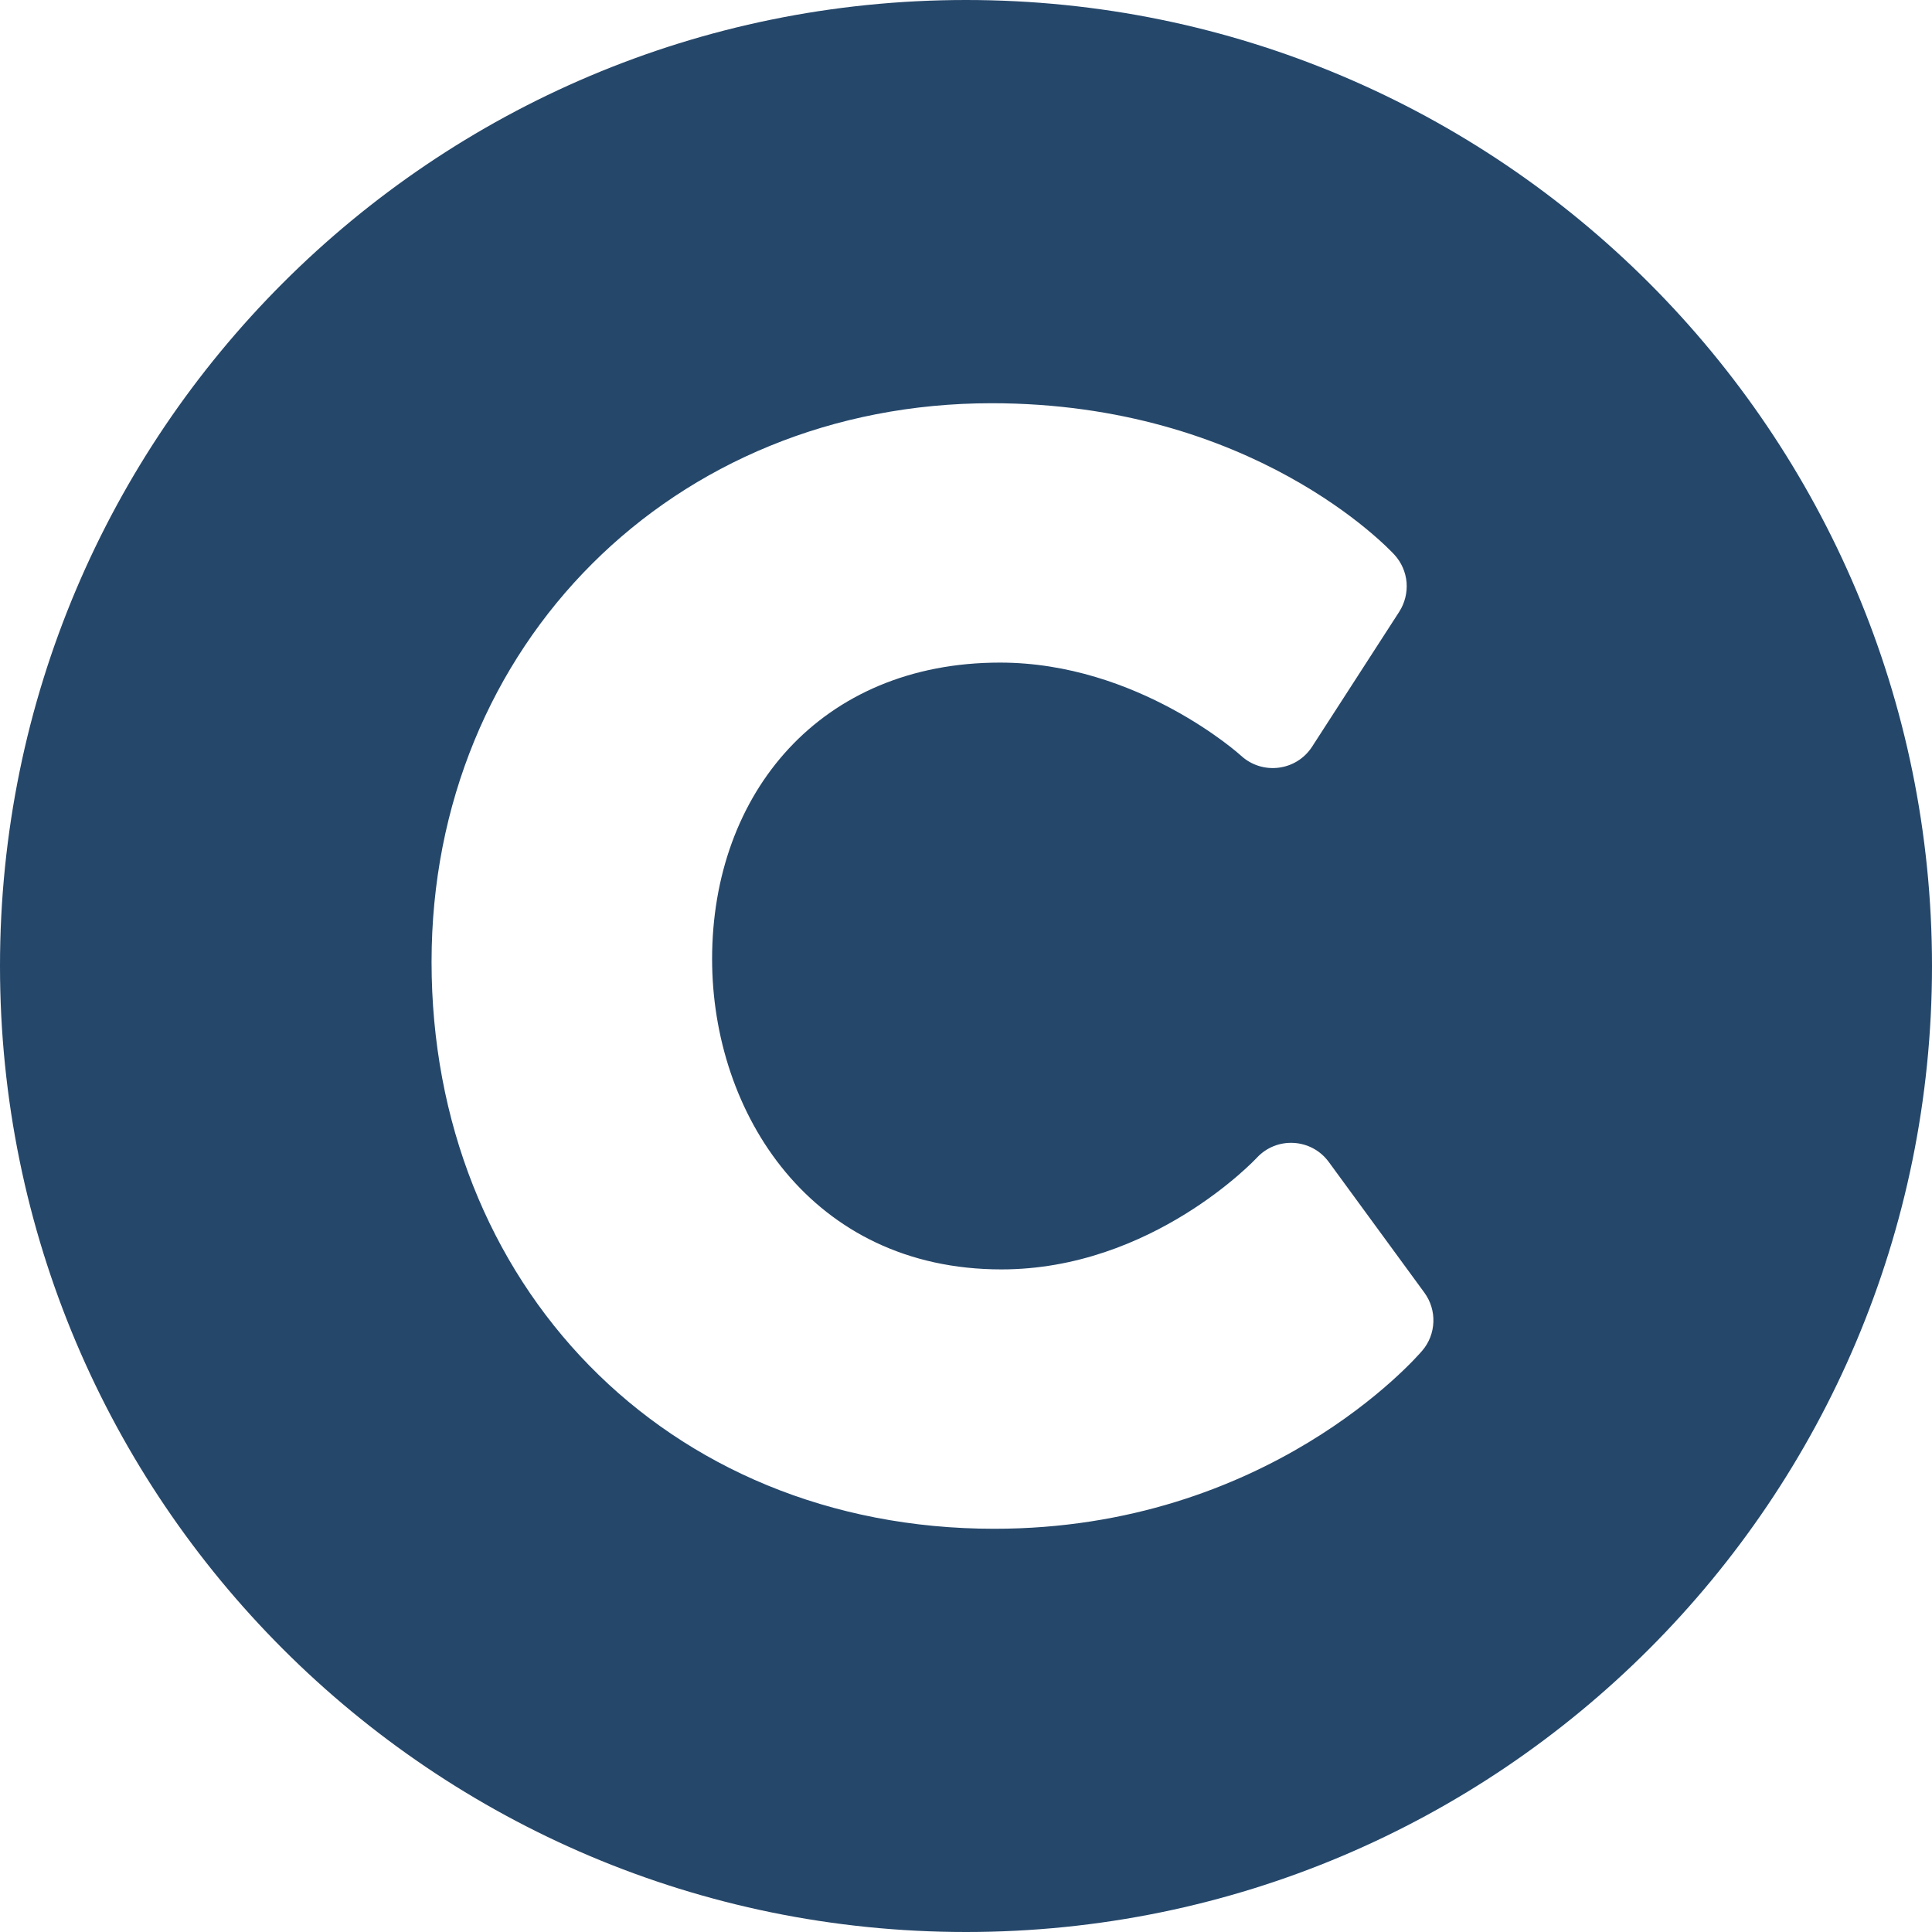 <svg width="24" height="24" viewBox="0 0 24 24" fill="none" xmlns="http://www.w3.org/2000/svg" class="">
<path d="M12 0C5.373 0 0 5.373 0 12C0 18.627 5.373 24 12 24C18.627 24 24 18.627 24 12C24 5.373 18.627 0 12 0ZM17.668 16.778C17.591 16.869 15.743 18.991 12.352 18.991C8.254 18.991 5.361 15.93 5.361 11.948C5.361 8.014 8.361 5.009 12.318 5.009C15.557 5.009 17.251 6.814 17.322 6.891C17.409 6.986 17.462 7.107 17.473 7.235C17.483 7.363 17.451 7.491 17.382 7.599L16.299 9.276C16.103 9.579 15.681 9.631 15.416 9.387C15.405 9.376 14.133 8.231 12.422 8.231C10.191 8.231 8.846 9.856 8.846 11.913C8.846 13.829 10.08 15.769 12.44 15.769C14.312 15.769 15.598 14.398 15.611 14.384C15.86 14.114 16.291 14.14 16.507 14.435L17.695 16.059C17.772 16.165 17.811 16.293 17.806 16.423C17.801 16.554 17.753 16.679 17.668 16.778Z" fill="#25476A"/>
</svg>
